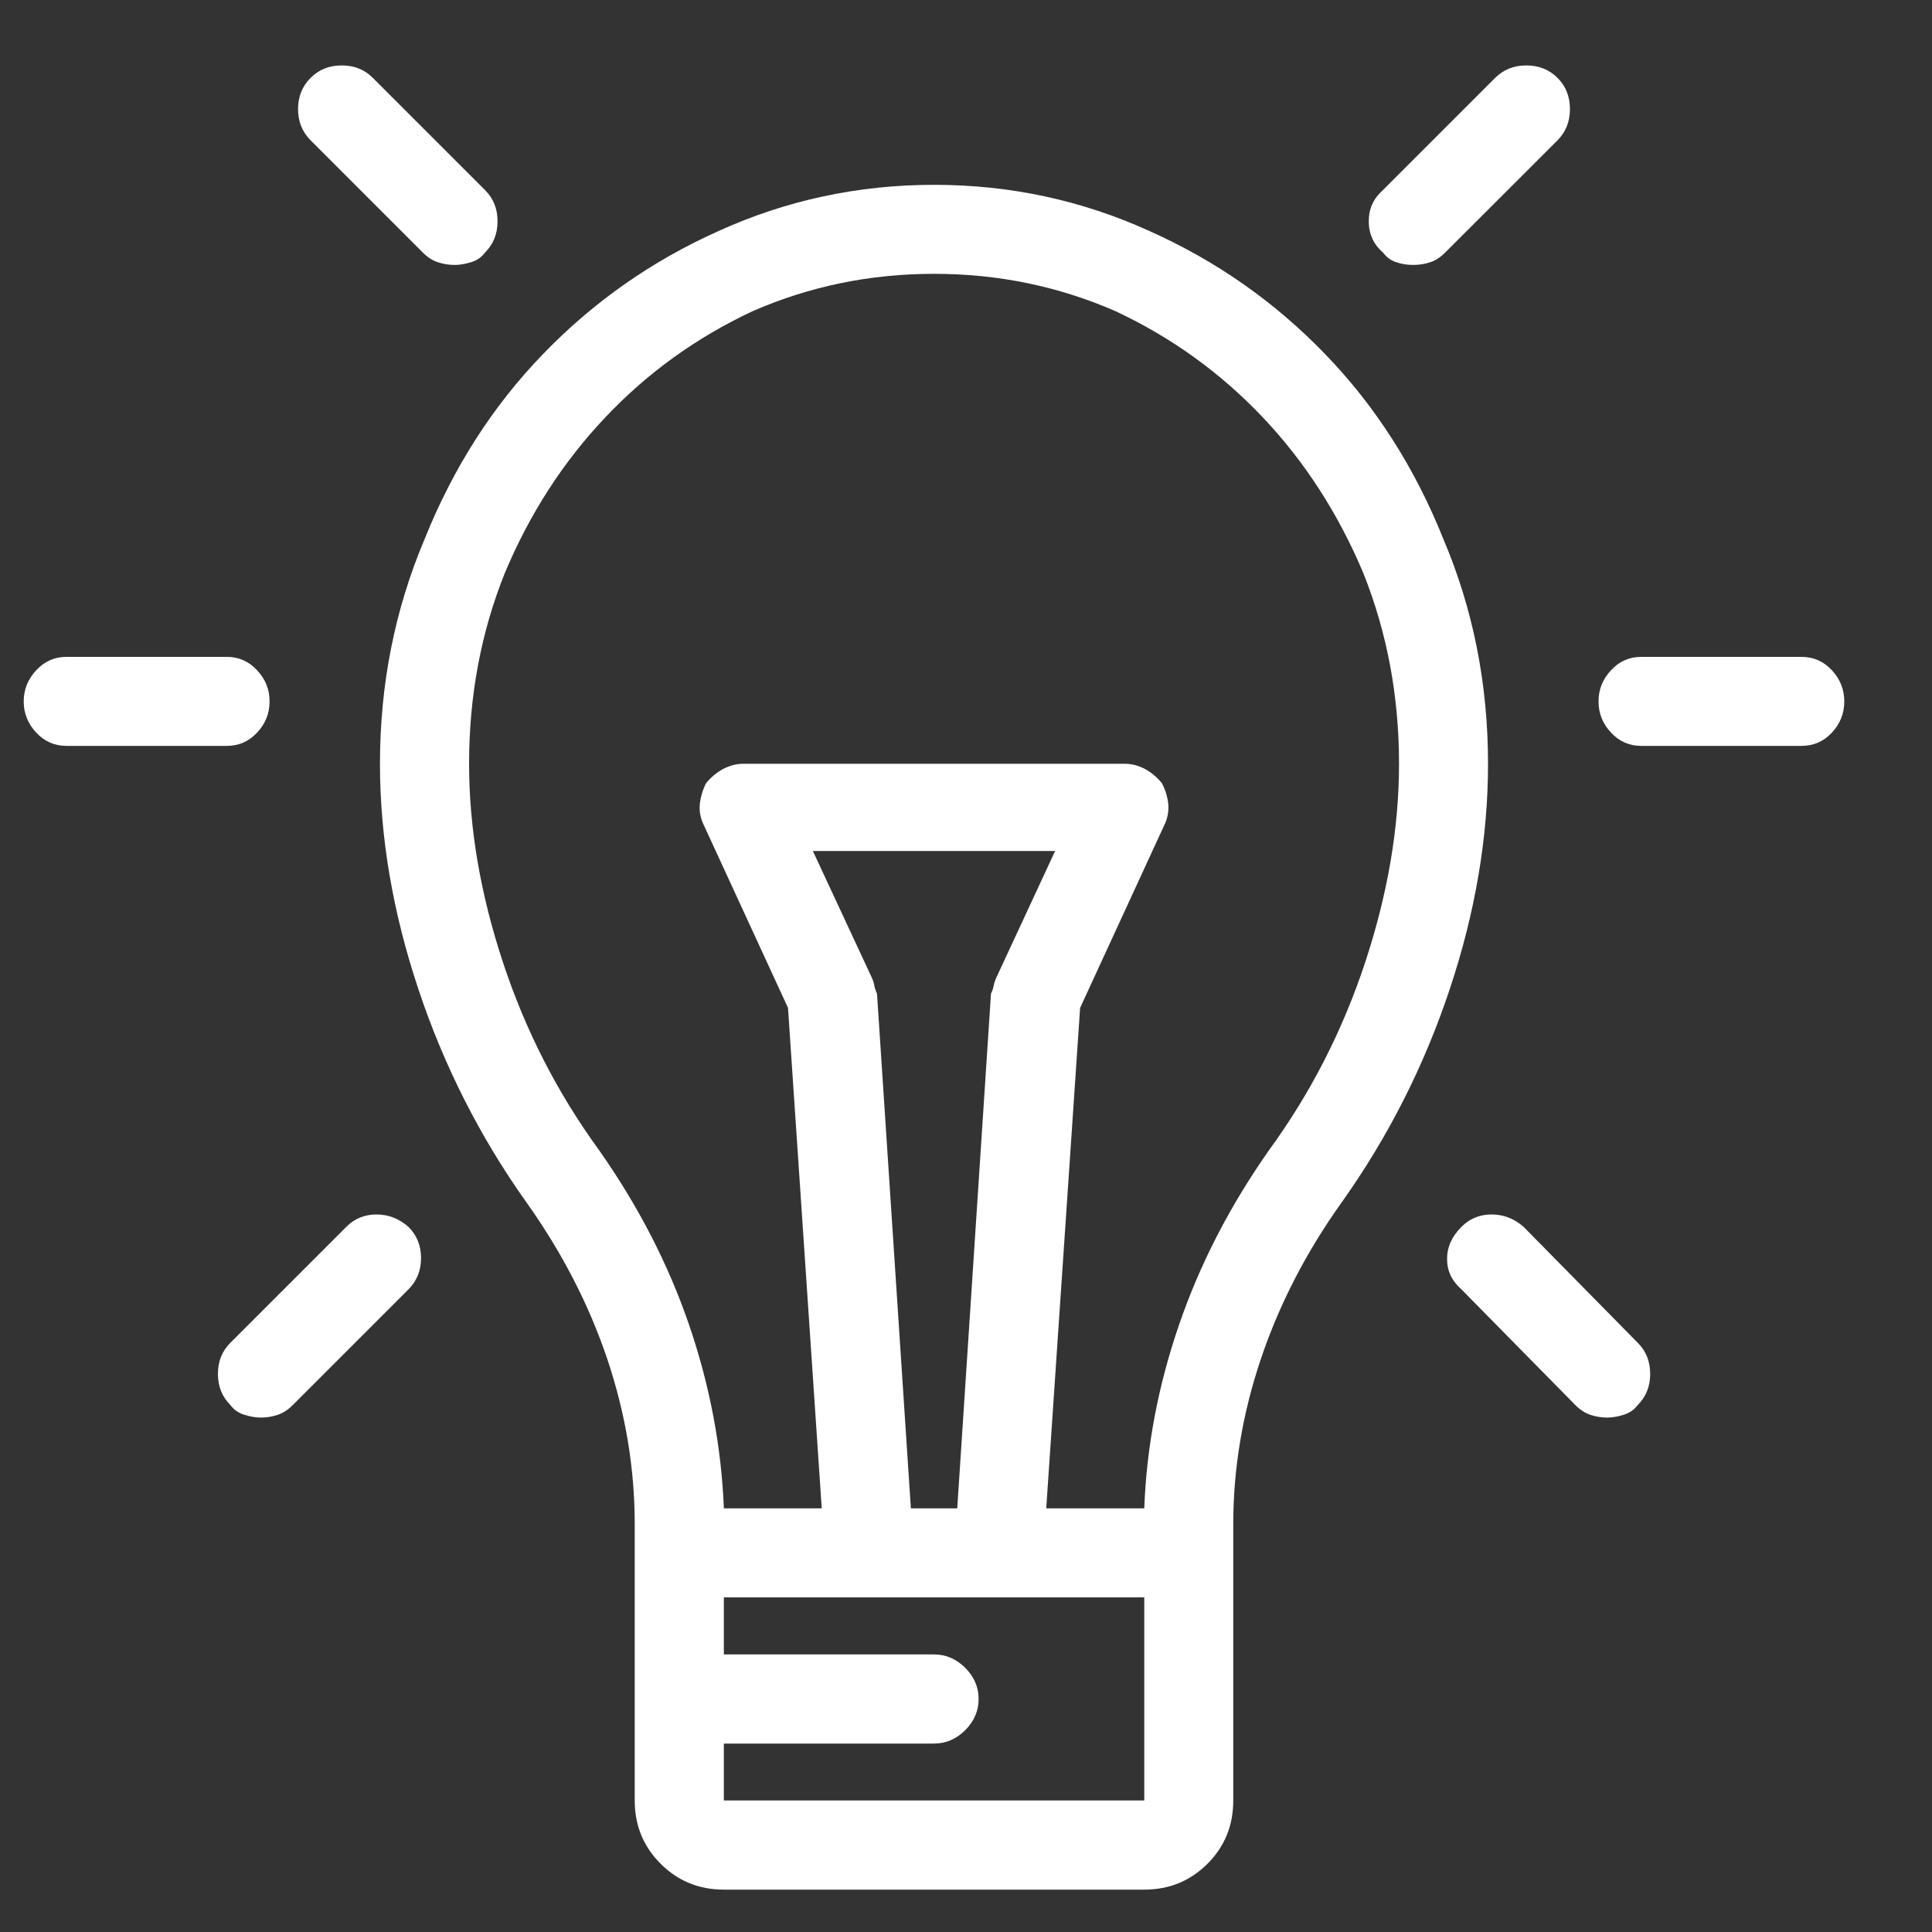<svg width="15" height="15" viewBox="0 0 15 15" fill="none" xmlns="http://www.w3.org/2000/svg">
<rect x="0" y="0" width="15" height="15" fill="#333333" stroke="none"/>
<path d="M1.761 5.1H0.516C0.424 5.1 0.346 5.134 0.281 5.204C0.217 5.273 0.184 5.353 0.184 5.446C0.184 5.538 0.217 5.619 0.281 5.688C0.346 5.757 0.424 5.791 0.516 5.791H1.761C1.853 5.791 1.932 5.757 1.996 5.688C2.061 5.619 2.093 5.538 2.093 5.446C2.093 5.353 2.061 5.273 1.996 5.204C1.932 5.134 1.853 5.1 1.761 5.1ZM13.987 5.1H12.743C12.65 5.1 12.572 5.134 12.508 5.204C12.443 5.273 12.411 5.353 12.411 5.446C12.411 5.538 12.443 5.619 12.508 5.688C12.572 5.757 12.65 5.791 12.743 5.791H13.987C14.08 5.791 14.158 5.757 14.223 5.688C14.287 5.619 14.319 5.538 14.319 5.446C14.319 5.353 14.287 5.273 14.223 5.204C14.158 5.134 14.08 5.1 13.987 5.1ZM3.172 9.526C3.098 9.461 3.015 9.429 2.923 9.429C2.831 9.429 2.752 9.461 2.688 9.526L1.789 10.425C1.724 10.489 1.692 10.57 1.692 10.667C1.692 10.764 1.724 10.844 1.789 10.909C1.816 10.946 1.853 10.971 1.899 10.985C1.945 10.999 1.987 11.006 2.024 11.006C2.07 11.006 2.114 10.999 2.155 10.985C2.197 10.971 2.236 10.946 2.273 10.909L3.172 10.01C3.236 9.945 3.269 9.865 3.269 9.768C3.269 9.671 3.236 9.59 3.172 9.526ZM12.093 0.605C12.028 0.54 11.947 0.508 11.851 0.508C11.754 0.508 11.673 0.54 11.608 0.605L10.737 1.476C10.663 1.541 10.627 1.621 10.627 1.718C10.627 1.815 10.663 1.896 10.737 1.96C10.765 1.997 10.799 2.023 10.841 2.036C10.882 2.05 10.926 2.057 10.972 2.057C11.018 2.057 11.062 2.05 11.104 2.036C11.145 2.023 11.184 1.997 11.221 1.96L12.093 1.089C12.157 1.024 12.189 0.944 12.189 0.847C12.189 0.75 12.157 0.669 12.093 0.605ZM3.766 1.476L2.895 0.605C2.831 0.54 2.75 0.508 2.653 0.508C2.556 0.508 2.476 0.54 2.411 0.605C2.347 0.669 2.314 0.75 2.314 0.847C2.314 0.944 2.347 1.024 2.411 1.089L3.282 1.96C3.319 1.997 3.358 2.023 3.4 2.036C3.441 2.05 3.485 2.057 3.531 2.057C3.568 2.057 3.61 2.05 3.656 2.036C3.702 2.023 3.739 1.997 3.766 1.96C3.831 1.896 3.863 1.815 3.863 1.718C3.863 1.621 3.831 1.541 3.766 1.476ZM12.715 10.425L11.83 9.526C11.756 9.461 11.673 9.429 11.581 9.429C11.489 9.429 11.41 9.461 11.346 9.526C11.272 9.6 11.235 9.682 11.235 9.775C11.235 9.867 11.272 9.945 11.346 10.01L12.231 10.909C12.268 10.946 12.307 10.971 12.348 10.985C12.39 10.999 12.434 11.006 12.48 11.006C12.517 11.006 12.558 10.999 12.604 10.985C12.65 10.971 12.687 10.946 12.715 10.909C12.78 10.844 12.812 10.764 12.812 10.667C12.812 10.57 12.78 10.489 12.715 10.425ZM7.252 1.435C6.662 1.435 6.104 1.555 5.578 1.794C5.062 2.025 4.608 2.343 4.216 2.749C3.824 3.154 3.518 3.634 3.296 4.187C3.066 4.731 2.95 5.312 2.95 5.93C2.95 6.501 3.05 7.085 3.248 7.679C3.446 8.274 3.725 8.825 4.085 9.332C4.361 9.719 4.571 10.125 4.714 10.549C4.857 10.973 4.928 11.402 4.928 11.835V13.979C4.928 14.173 4.995 14.336 5.129 14.47C5.263 14.604 5.426 14.671 5.62 14.671H8.884C9.077 14.671 9.241 14.604 9.375 14.47C9.509 14.336 9.575 14.173 9.575 13.979V11.835C9.575 11.402 9.647 10.973 9.79 10.549C9.933 10.125 10.142 9.719 10.419 9.332C10.779 8.825 11.058 8.274 11.256 7.679C11.454 7.085 11.553 6.501 11.553 5.93C11.553 5.312 11.438 4.731 11.207 4.187C10.986 3.634 10.68 3.154 10.288 2.749C9.896 2.343 9.442 2.025 8.925 1.794C8.4 1.555 7.842 1.435 7.252 1.435ZM8.884 13.979H5.62V13.537H7.252C7.344 13.537 7.425 13.502 7.494 13.433C7.563 13.364 7.598 13.283 7.598 13.191C7.598 13.099 7.563 13.018 7.494 12.949C7.425 12.88 7.344 12.845 7.252 12.845H5.62V12.402H8.884V13.979ZM6.768 7.589L6.311 6.607H8.192L7.736 7.589C7.727 7.608 7.72 7.629 7.715 7.652C7.711 7.675 7.704 7.695 7.694 7.714L7.432 11.711H7.072L6.809 7.714C6.8 7.695 6.793 7.675 6.788 7.652C6.784 7.629 6.777 7.608 6.768 7.589ZM9.852 8.931C9.548 9.364 9.315 9.816 9.154 10.286C8.992 10.757 8.902 11.232 8.884 11.711H8.123L8.386 7.825L9.036 6.414C9.064 6.359 9.075 6.303 9.071 6.248C9.066 6.193 9.05 6.137 9.022 6.082C8.985 6.036 8.941 5.999 8.891 5.971C8.84 5.944 8.787 5.93 8.732 5.93H5.772C5.717 5.93 5.664 5.944 5.613 5.971C5.562 5.999 5.518 6.036 5.481 6.082C5.454 6.137 5.438 6.193 5.433 6.248C5.428 6.303 5.44 6.359 5.468 6.414L6.118 7.825L6.38 11.711H5.62C5.601 11.232 5.511 10.757 5.35 10.286C5.189 9.816 4.956 9.364 4.652 8.931C4.329 8.488 4.08 8.002 3.905 7.472C3.73 6.942 3.642 6.428 3.642 5.93C3.642 5.404 3.734 4.911 3.919 4.45C4.112 3.989 4.373 3.585 4.7 3.24C5.027 2.894 5.408 2.62 5.841 2.417C6.284 2.223 6.754 2.126 7.252 2.126C7.75 2.126 8.22 2.223 8.663 2.417C9.096 2.62 9.476 2.894 9.804 3.24C10.131 3.585 10.391 3.989 10.585 4.45C10.769 4.911 10.862 5.404 10.862 5.93C10.862 6.428 10.774 6.942 10.599 7.472C10.424 8.002 10.175 8.488 9.852 8.931Z" fill="white"/>
</svg>
